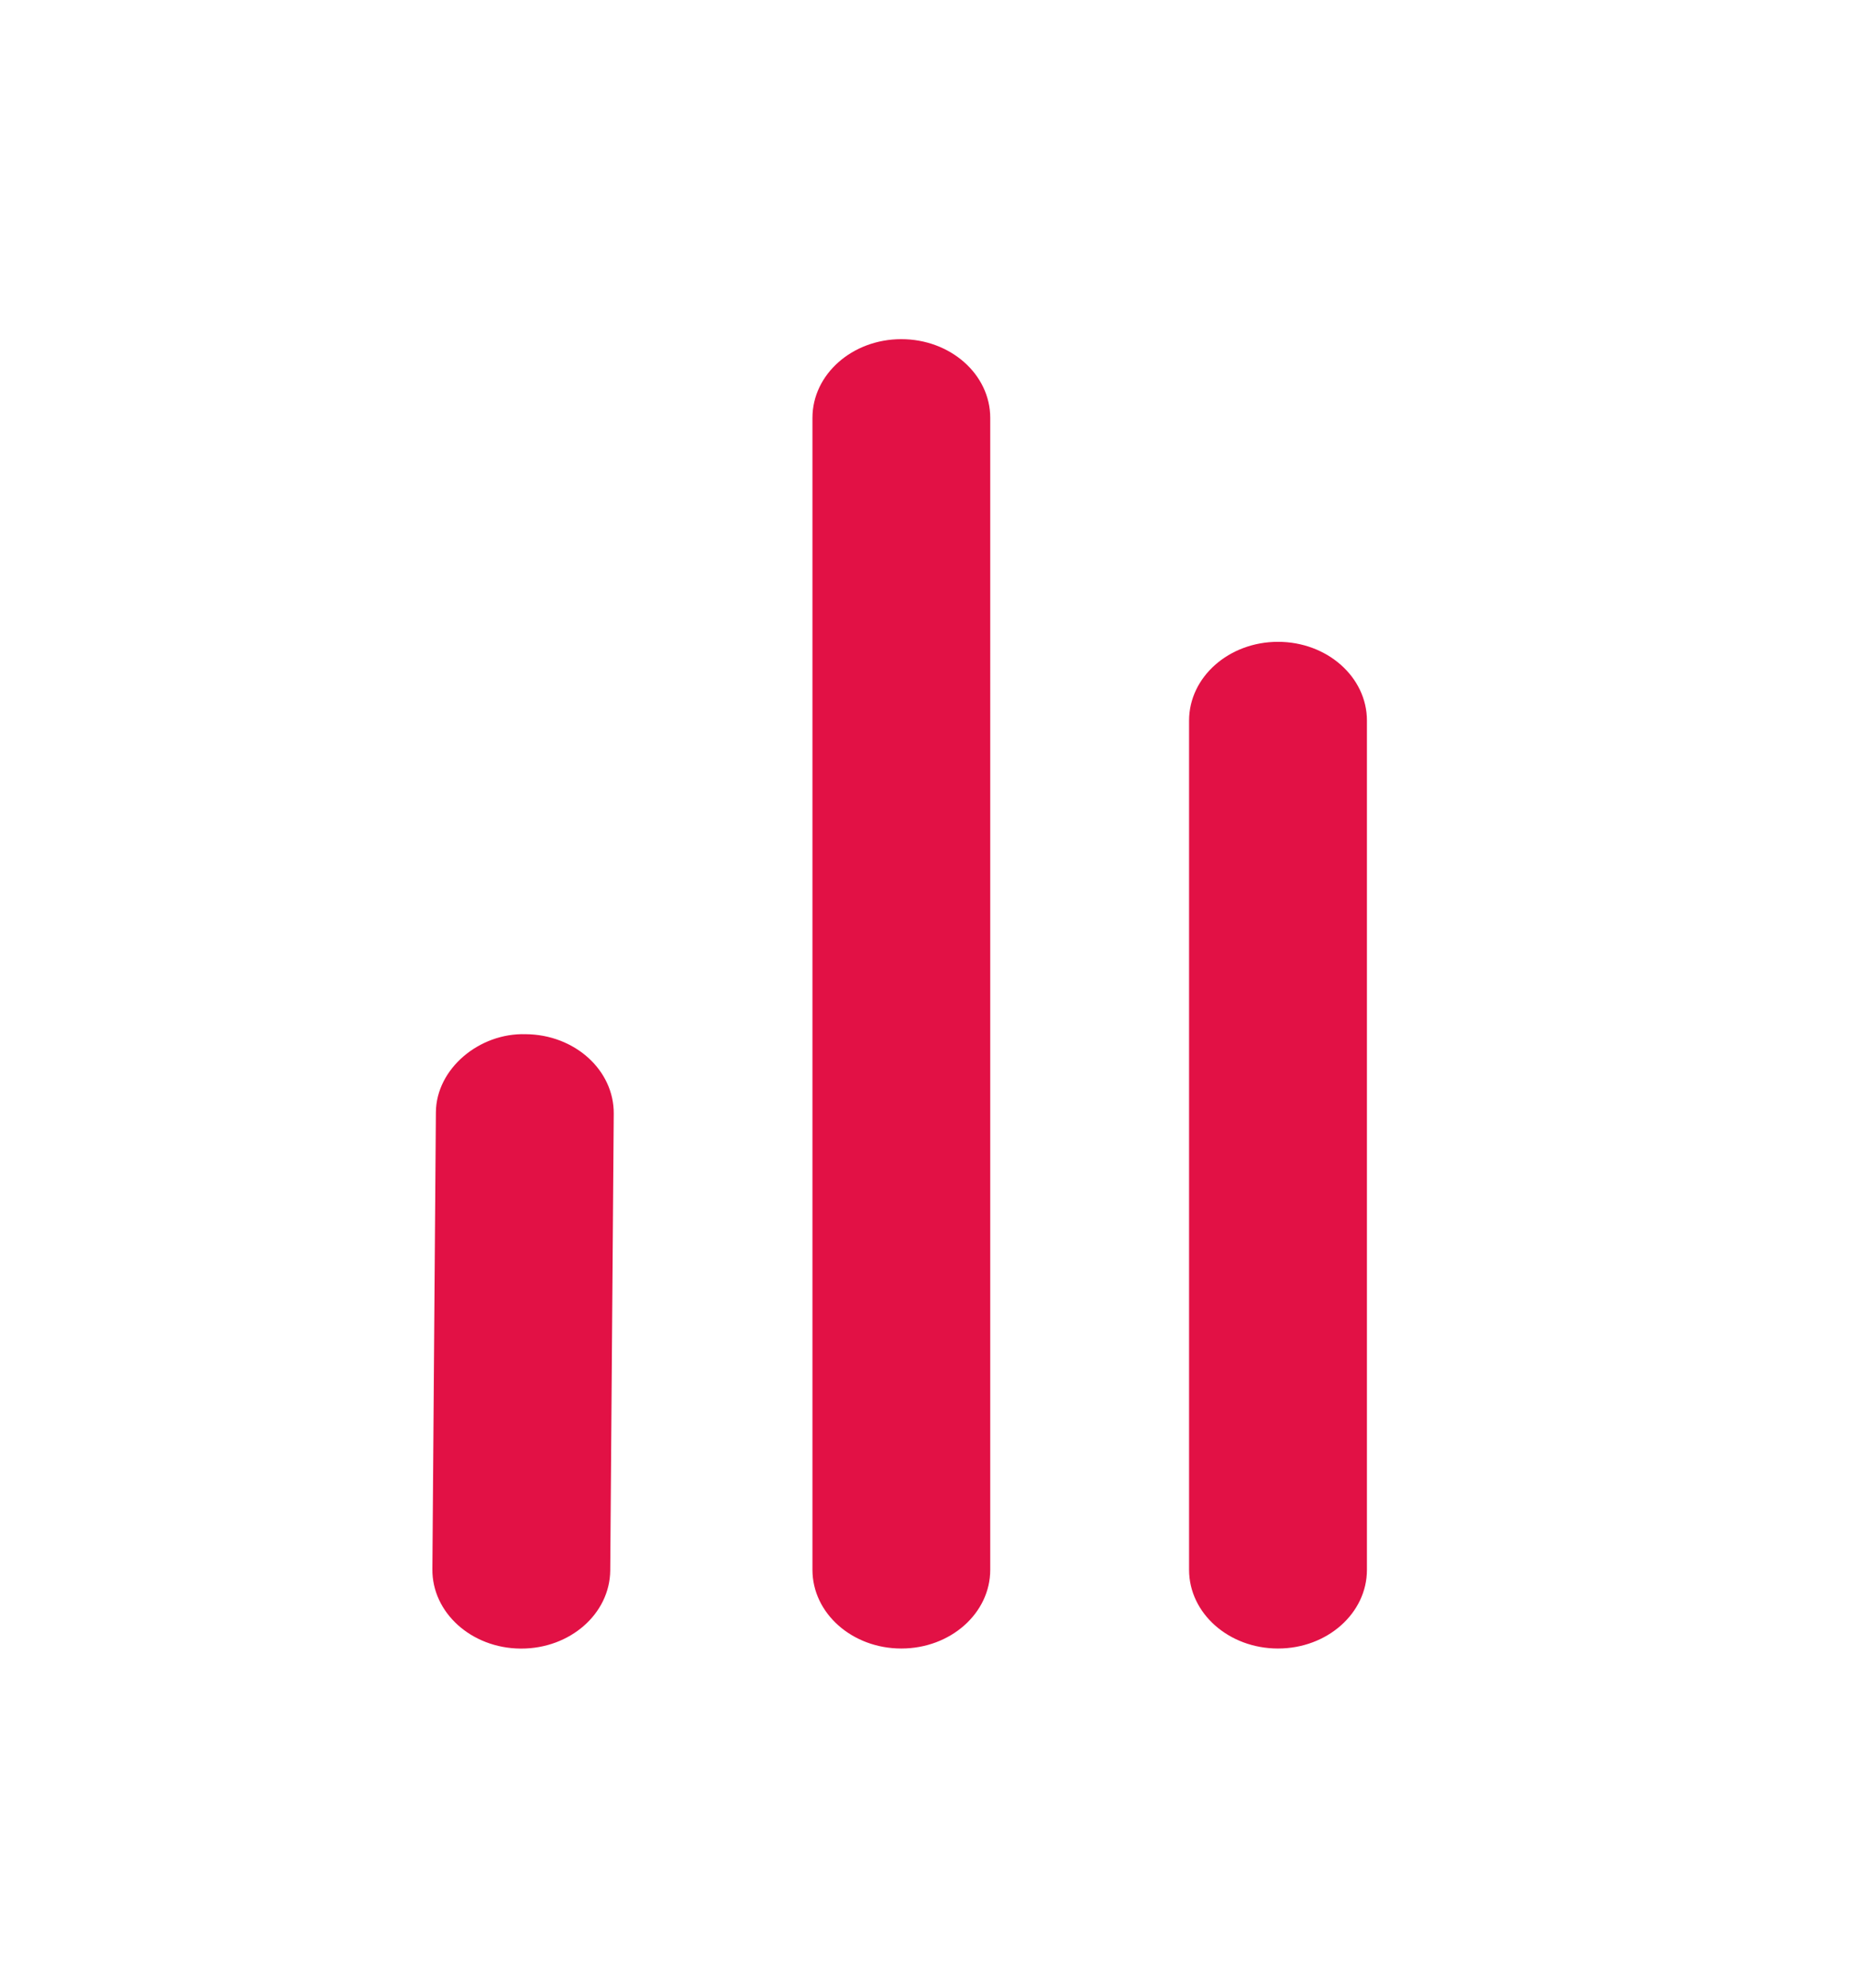 <?xml version="1.0" encoding="utf-8"?>
<!-- Generator: Adobe Illustrator 16.0.0, SVG Export Plug-In . SVG Version: 6.00 Build 0)  -->
<!DOCTYPE svg PUBLIC "-//W3C//DTD SVG 1.1//EN" "http://www.w3.org/Graphics/SVG/1.1/DTD/svg11.dtd">
<svg version="1.1" id="Layer_1" xmlns:x="http://ns.adobe.com/Extensibility/1.0/" xmlns:i="http://ns.adobe.com/AdobeIllustrator/10.0/" xmlns:graph="http://ns.adobe.com/Graphs/1.0/"
	 xmlns="http://www.w3.org/2000/svg" xmlns:xlink="http://www.w3.org/1999/xlink" xmlns:a="http://ns.adobe.com/AdobeSVGViewerExtensions/3.0/"
	 x="0px" y="0px" width="28px" height="30px" viewBox="0 0 28 30" enable-background="new 0 0 28 30" xml:space="preserve">
<g>
	<g>
		<path fill="#E21145" d="M7.938,15.609c-0.7-0.021-1.349,0.521-1.355,1.177l-0.053,6.896c-0.007,0.656,0.588,1.194,1.33,1.2h0.013
			c0.736,0,1.336-0.524,1.343-1.178l0.053-6.895C9.274,16.152,8.68,15.614,7.938,15.609z M13.612,5.119
			c-0.741,0-1.342,0.531-1.342,1.188v17.386c0,0.657,0.601,1.188,1.342,1.188c0.742,0,1.343-0.531,1.343-1.188V6.307
			C14.955,5.65,14.354,5.119,13.612,5.119z M19.301,9.687c-0.742,0-1.343,0.532-1.343,1.189v12.817c0,0.657,0.601,1.188,1.343,1.188
			s1.343-0.531,1.343-1.188V10.876C20.644,10.219,20.043,9.687,19.301,9.687z"/>
	</g>
</g>
</svg>
